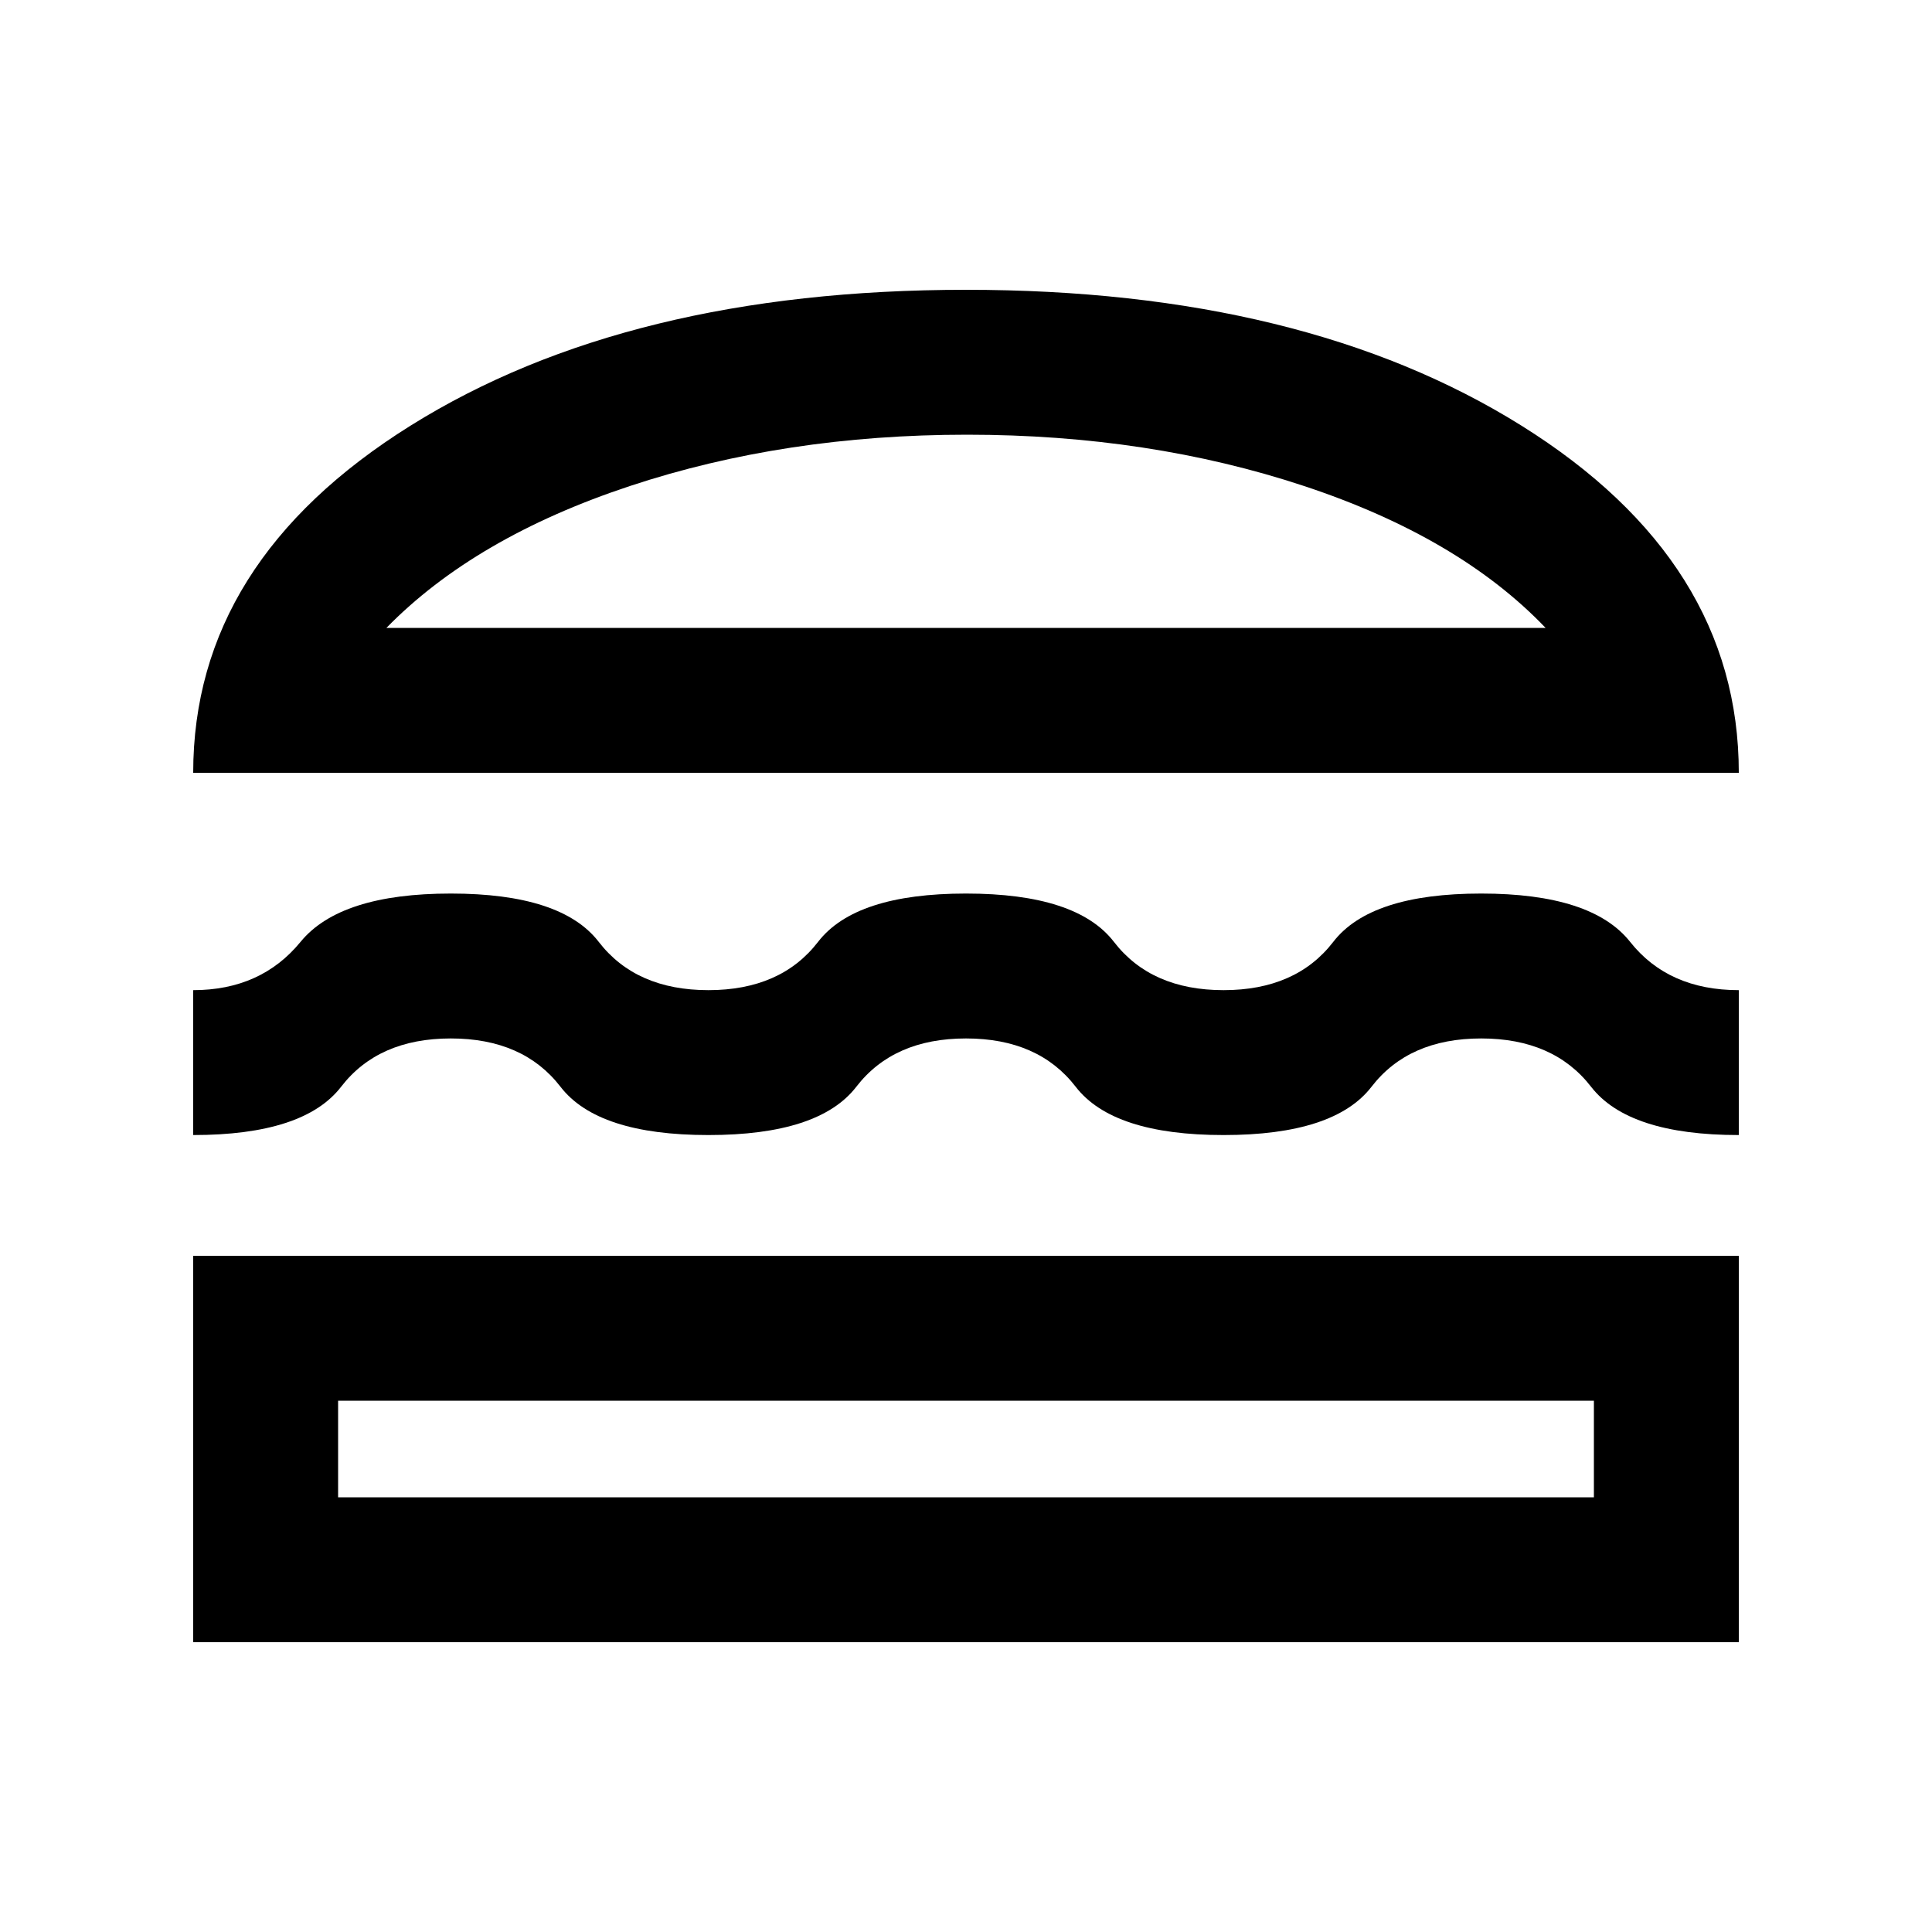 <svg xmlns="http://www.w3.org/2000/svg" height="20" viewBox="0 -960 960 960" width="20"><path d="M96-144v-192h768v192H96Zm72-120v48h624v-48H168Zm312-180q-36 0-54.5 24T352-396q-55 0-73.5-24T224-444q-36 0-54.5 24T96-396v-72q33.692 0 53.346-24Q169-516 224-516t73.5 24q18.5 24 54.5 24t54.5-24q18.5-24 73.5-24t73.5 24q18.5 24 54.5 24t54.5-24q18.5-24 73.5-24t74 24q19 24 54 24v72q-54.809 0-73.404-24Q772-444 736-444t-54.5 24Q663-396 608-396t-73.5-24Q516-444 480-444ZM96-576q0-105 108-172.5T480-816q168 0 276 67.5T864-576H96Zm384.5-168Q390-744 313-718.5T192-648h576q-43-45-120-70.5T480.5-744Zm-.5 480Zm0-384Z"/></svg>